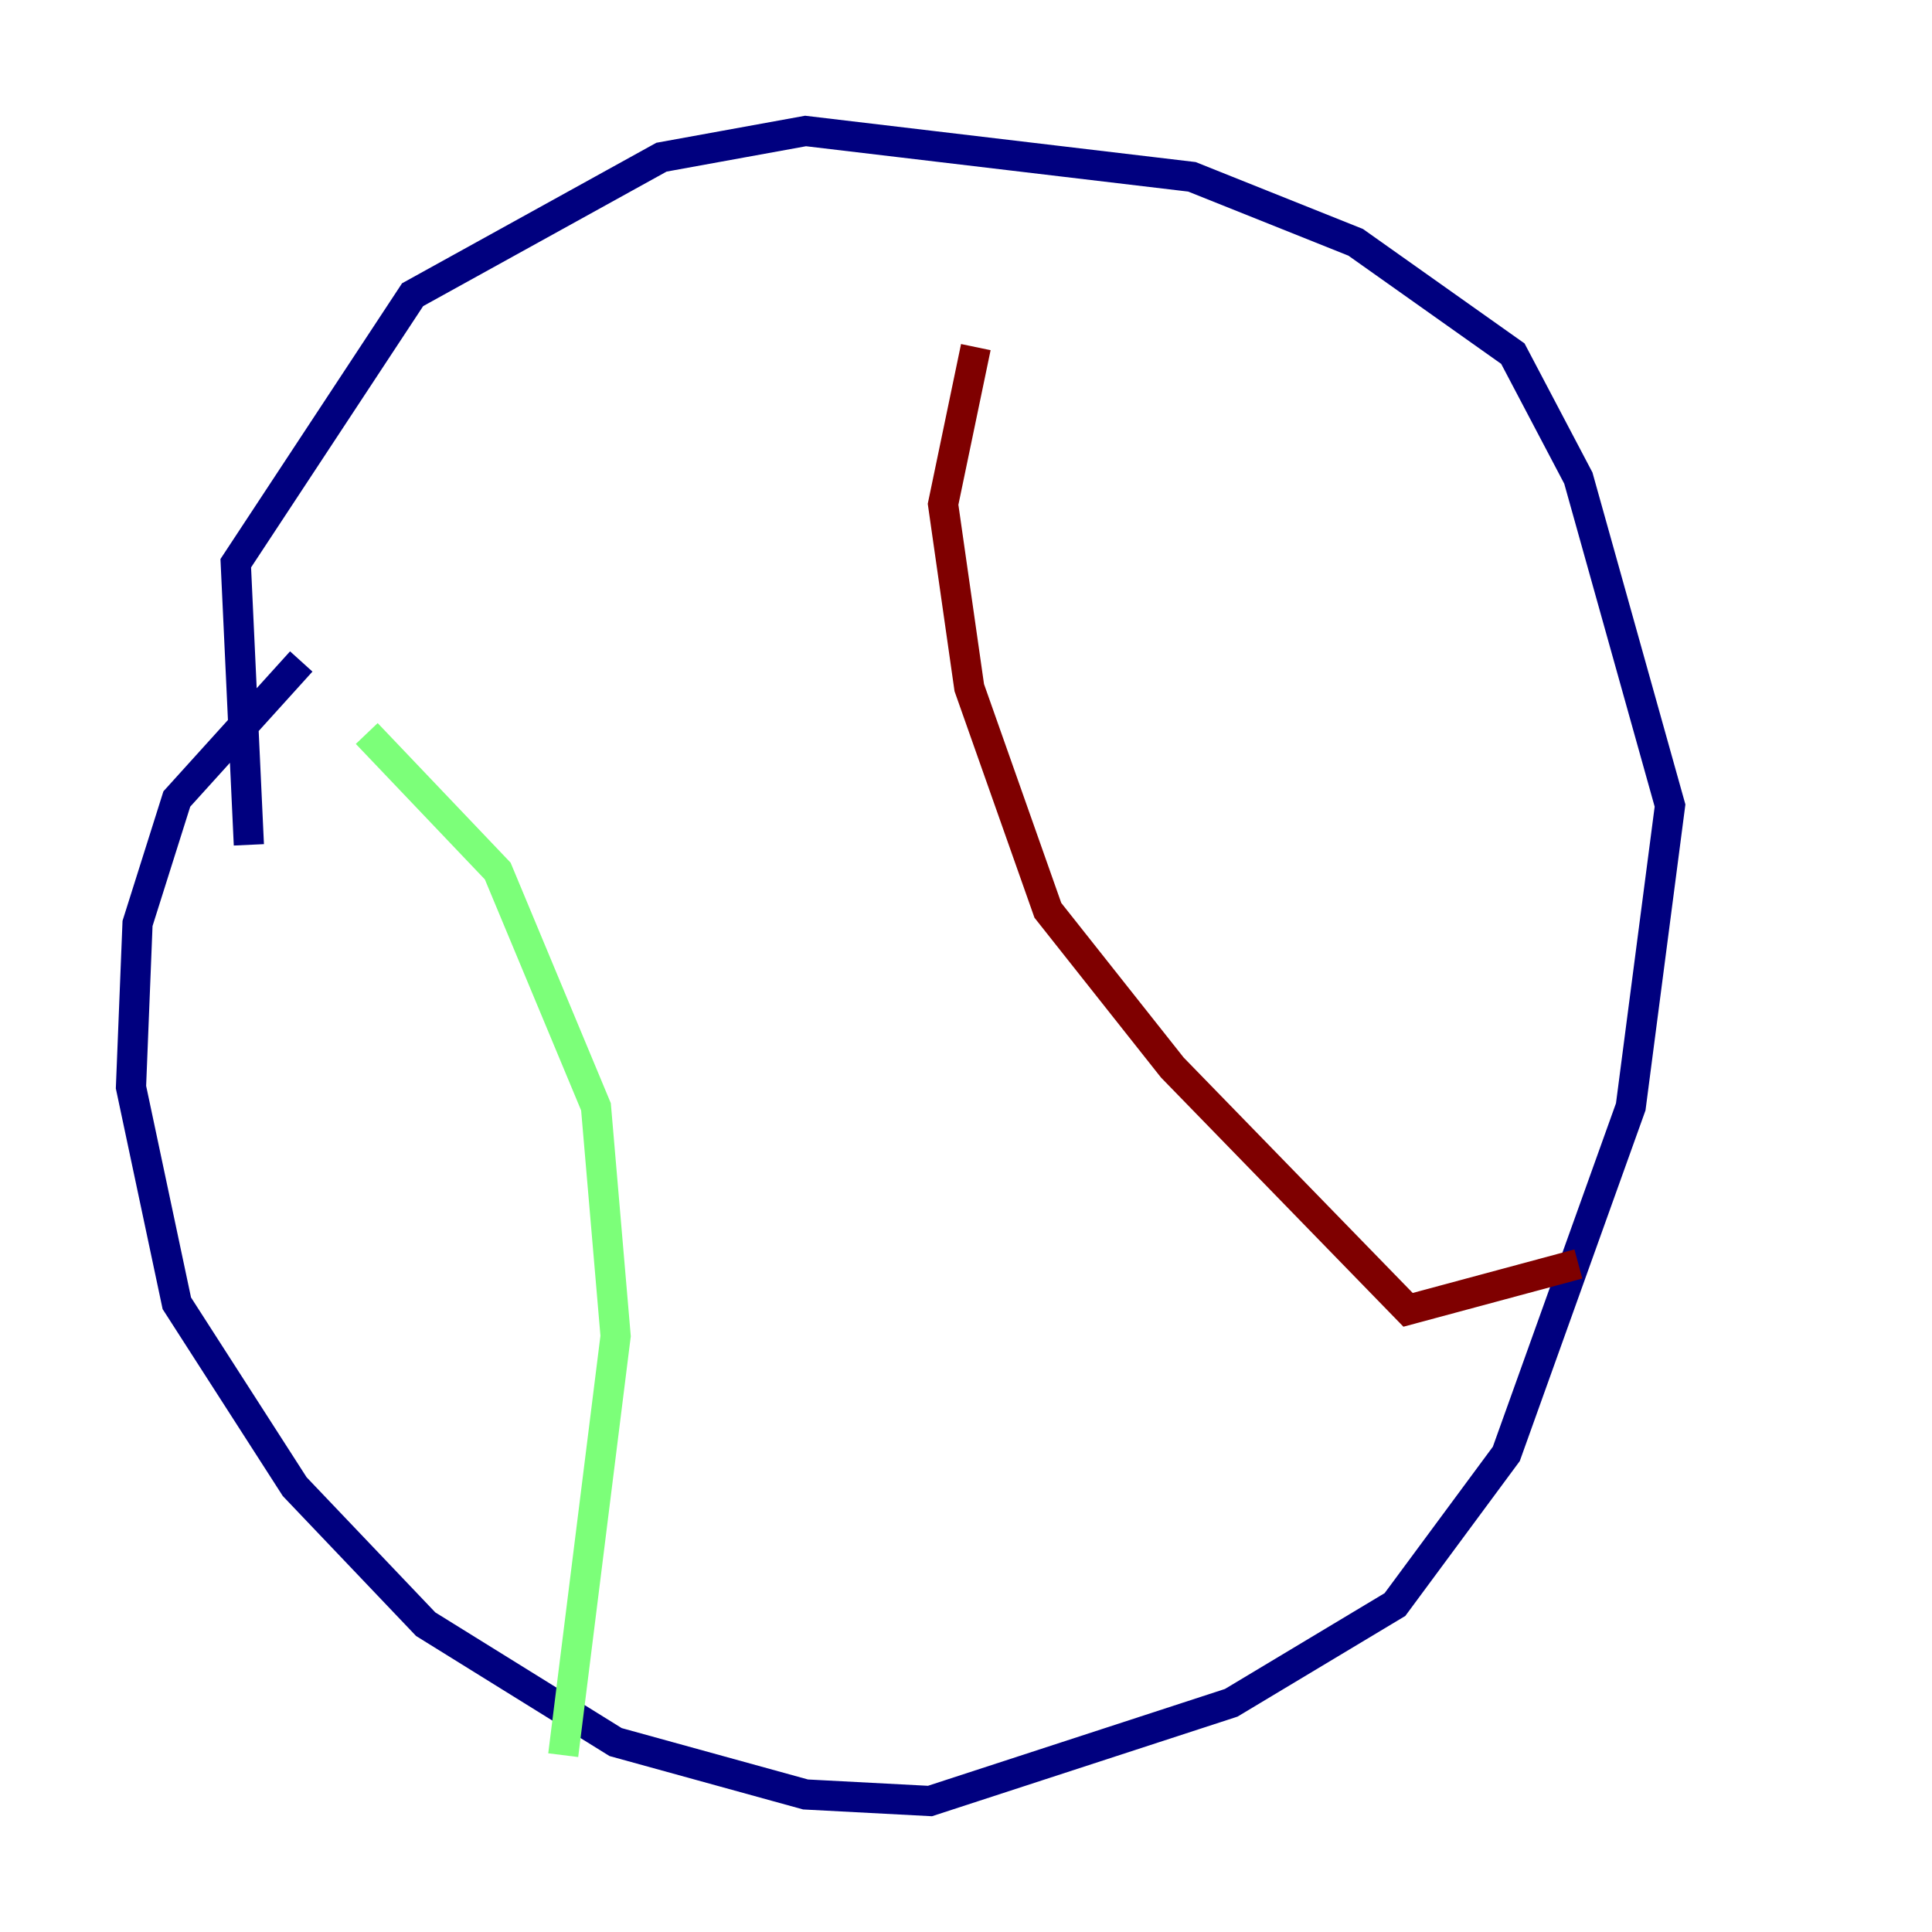 <?xml version="1.0" encoding="utf-8" ?>
<svg baseProfile="tiny" height="128" version="1.2" viewBox="0,0,128,128" width="128" xmlns="http://www.w3.org/2000/svg" xmlns:ev="http://www.w3.org/2001/xml-events" xmlns:xlink="http://www.w3.org/1999/xlink"><defs /><polyline fill="none" points="19.959,43.824 11.715,52.936 9.112,61.18 8.678,72.027 11.715,86.346 19.525,98.495 28.203,107.607 40.786,115.417 53.37,118.888 61.614,119.322 81.573,112.814 92.42,106.305 99.797,96.325 108.041,73.329 110.644,53.37 104.57,31.675 100.231,23.43 89.817,16.054 78.969,11.715 53.37,8.678 43.824,10.414 27.336,19.525 15.62,37.315 16.488,55.973" stroke="#00007f" stroke-width="2" /><polyline fill="none" points="24.298,48.597 32.976,57.709 39.485,73.329 40.786,88.515 37.315,116.285" stroke="#7cff79" stroke-width="2" /><polyline fill="none" points="64.651,22.997 62.481,33.41 64.217,45.559 69.424,60.312 77.668,70.725 93.288,86.78 104.57,83.742" stroke="#7f0000" stroke-width="2" /></svg>